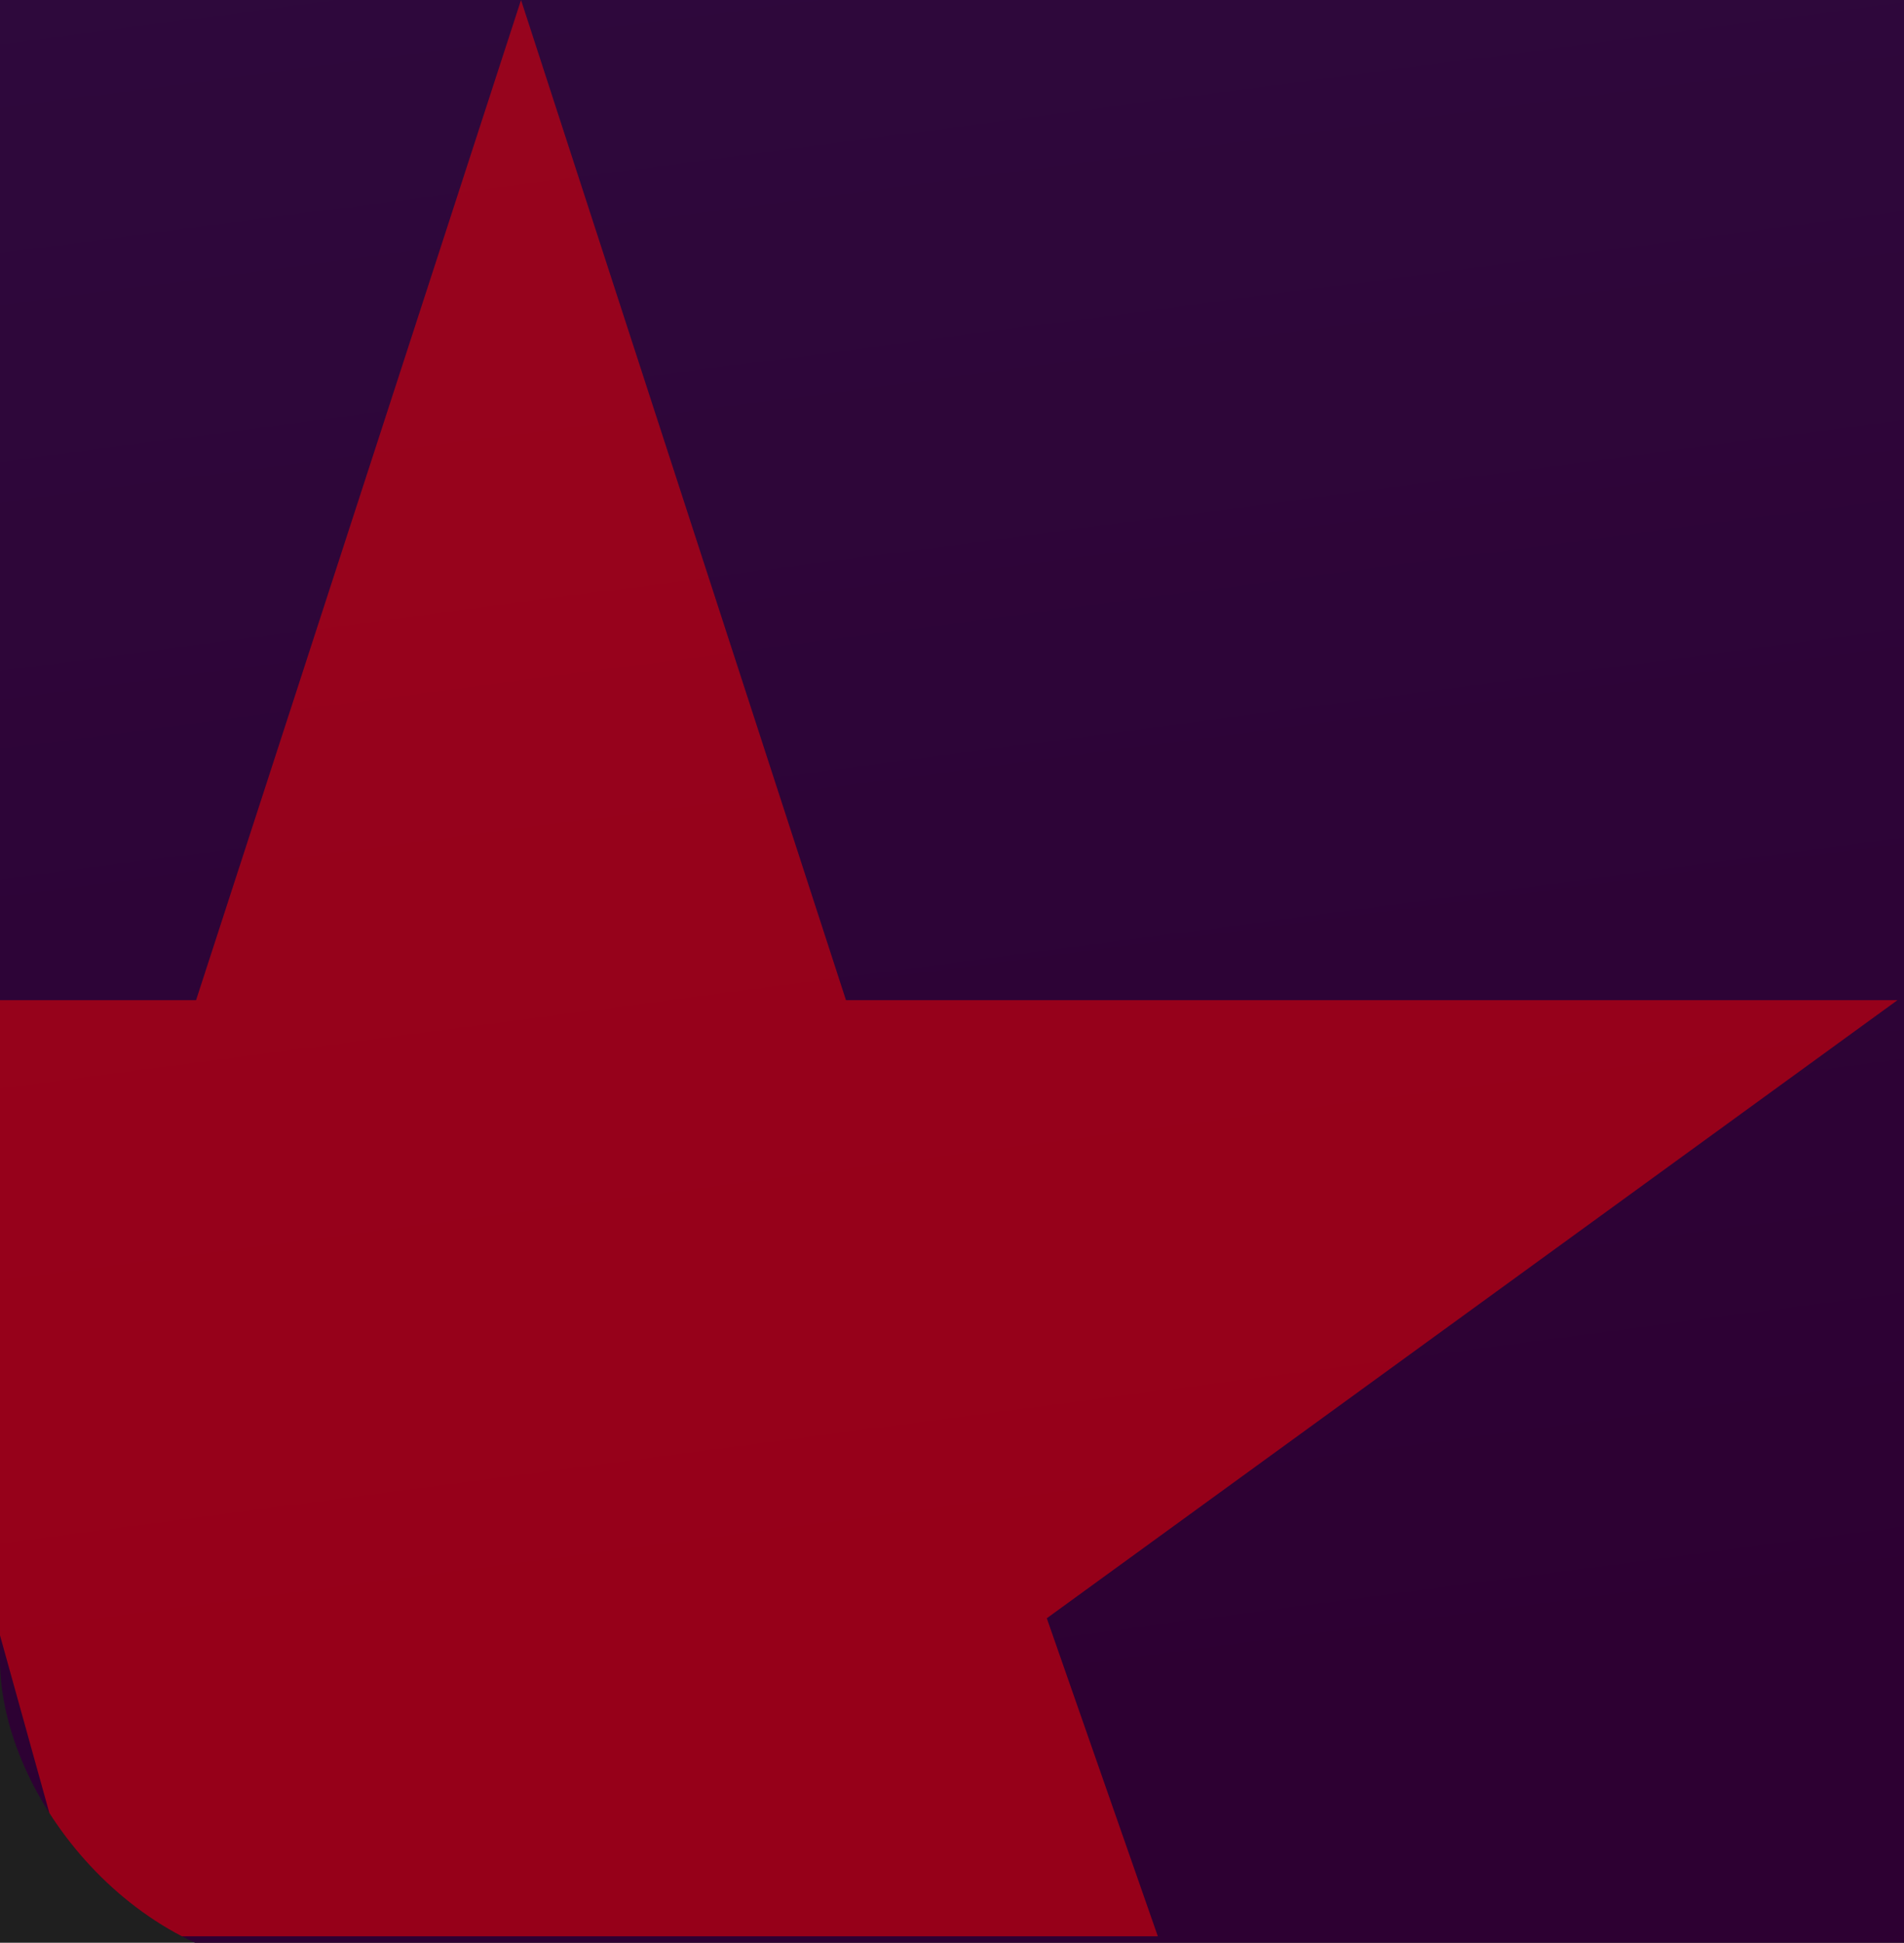 <svg width="148" height="151" viewBox="0 0 148 151" fill="none" xmlns="http://www.w3.org/2000/svg">
<rect width="148" height="151" fill="#1F1F1F"/>
<g clip-path="url(#clip0_0_1)">
<rect y="-659" width="375" height="812" rx="24" fill="url(#paint0_linear_0_1)"/>
<path d="M40.5 0L65.758 77.736H147.494L81.368 125.779L90 150.5H65.758H40.5H6.5L-0.368 125.779V77.736H15.242L40.5 0Z" fill="#FF0000" fill-opacity="0.5"/>
</g>
<defs>
<linearGradient id="paint0_linear_0_1" x1="125" y1="-659" x2="232" y2="153" gradientUnits="userSpaceOnUse">
<stop offset="0.17" stop-color="#121443"/>
<stop offset="0.556" stop-color="#311448"/>
<stop offset="0.89" stop-color="#2D0336"/>
<stop offset="0.956" stop-color="#2D0032"/>
</linearGradient>
<clipPath id="clip0_0_1">
<rect y="-659" width="375" height="812" rx="24" fill="white"/>
</clipPath>
</defs>
</svg>
